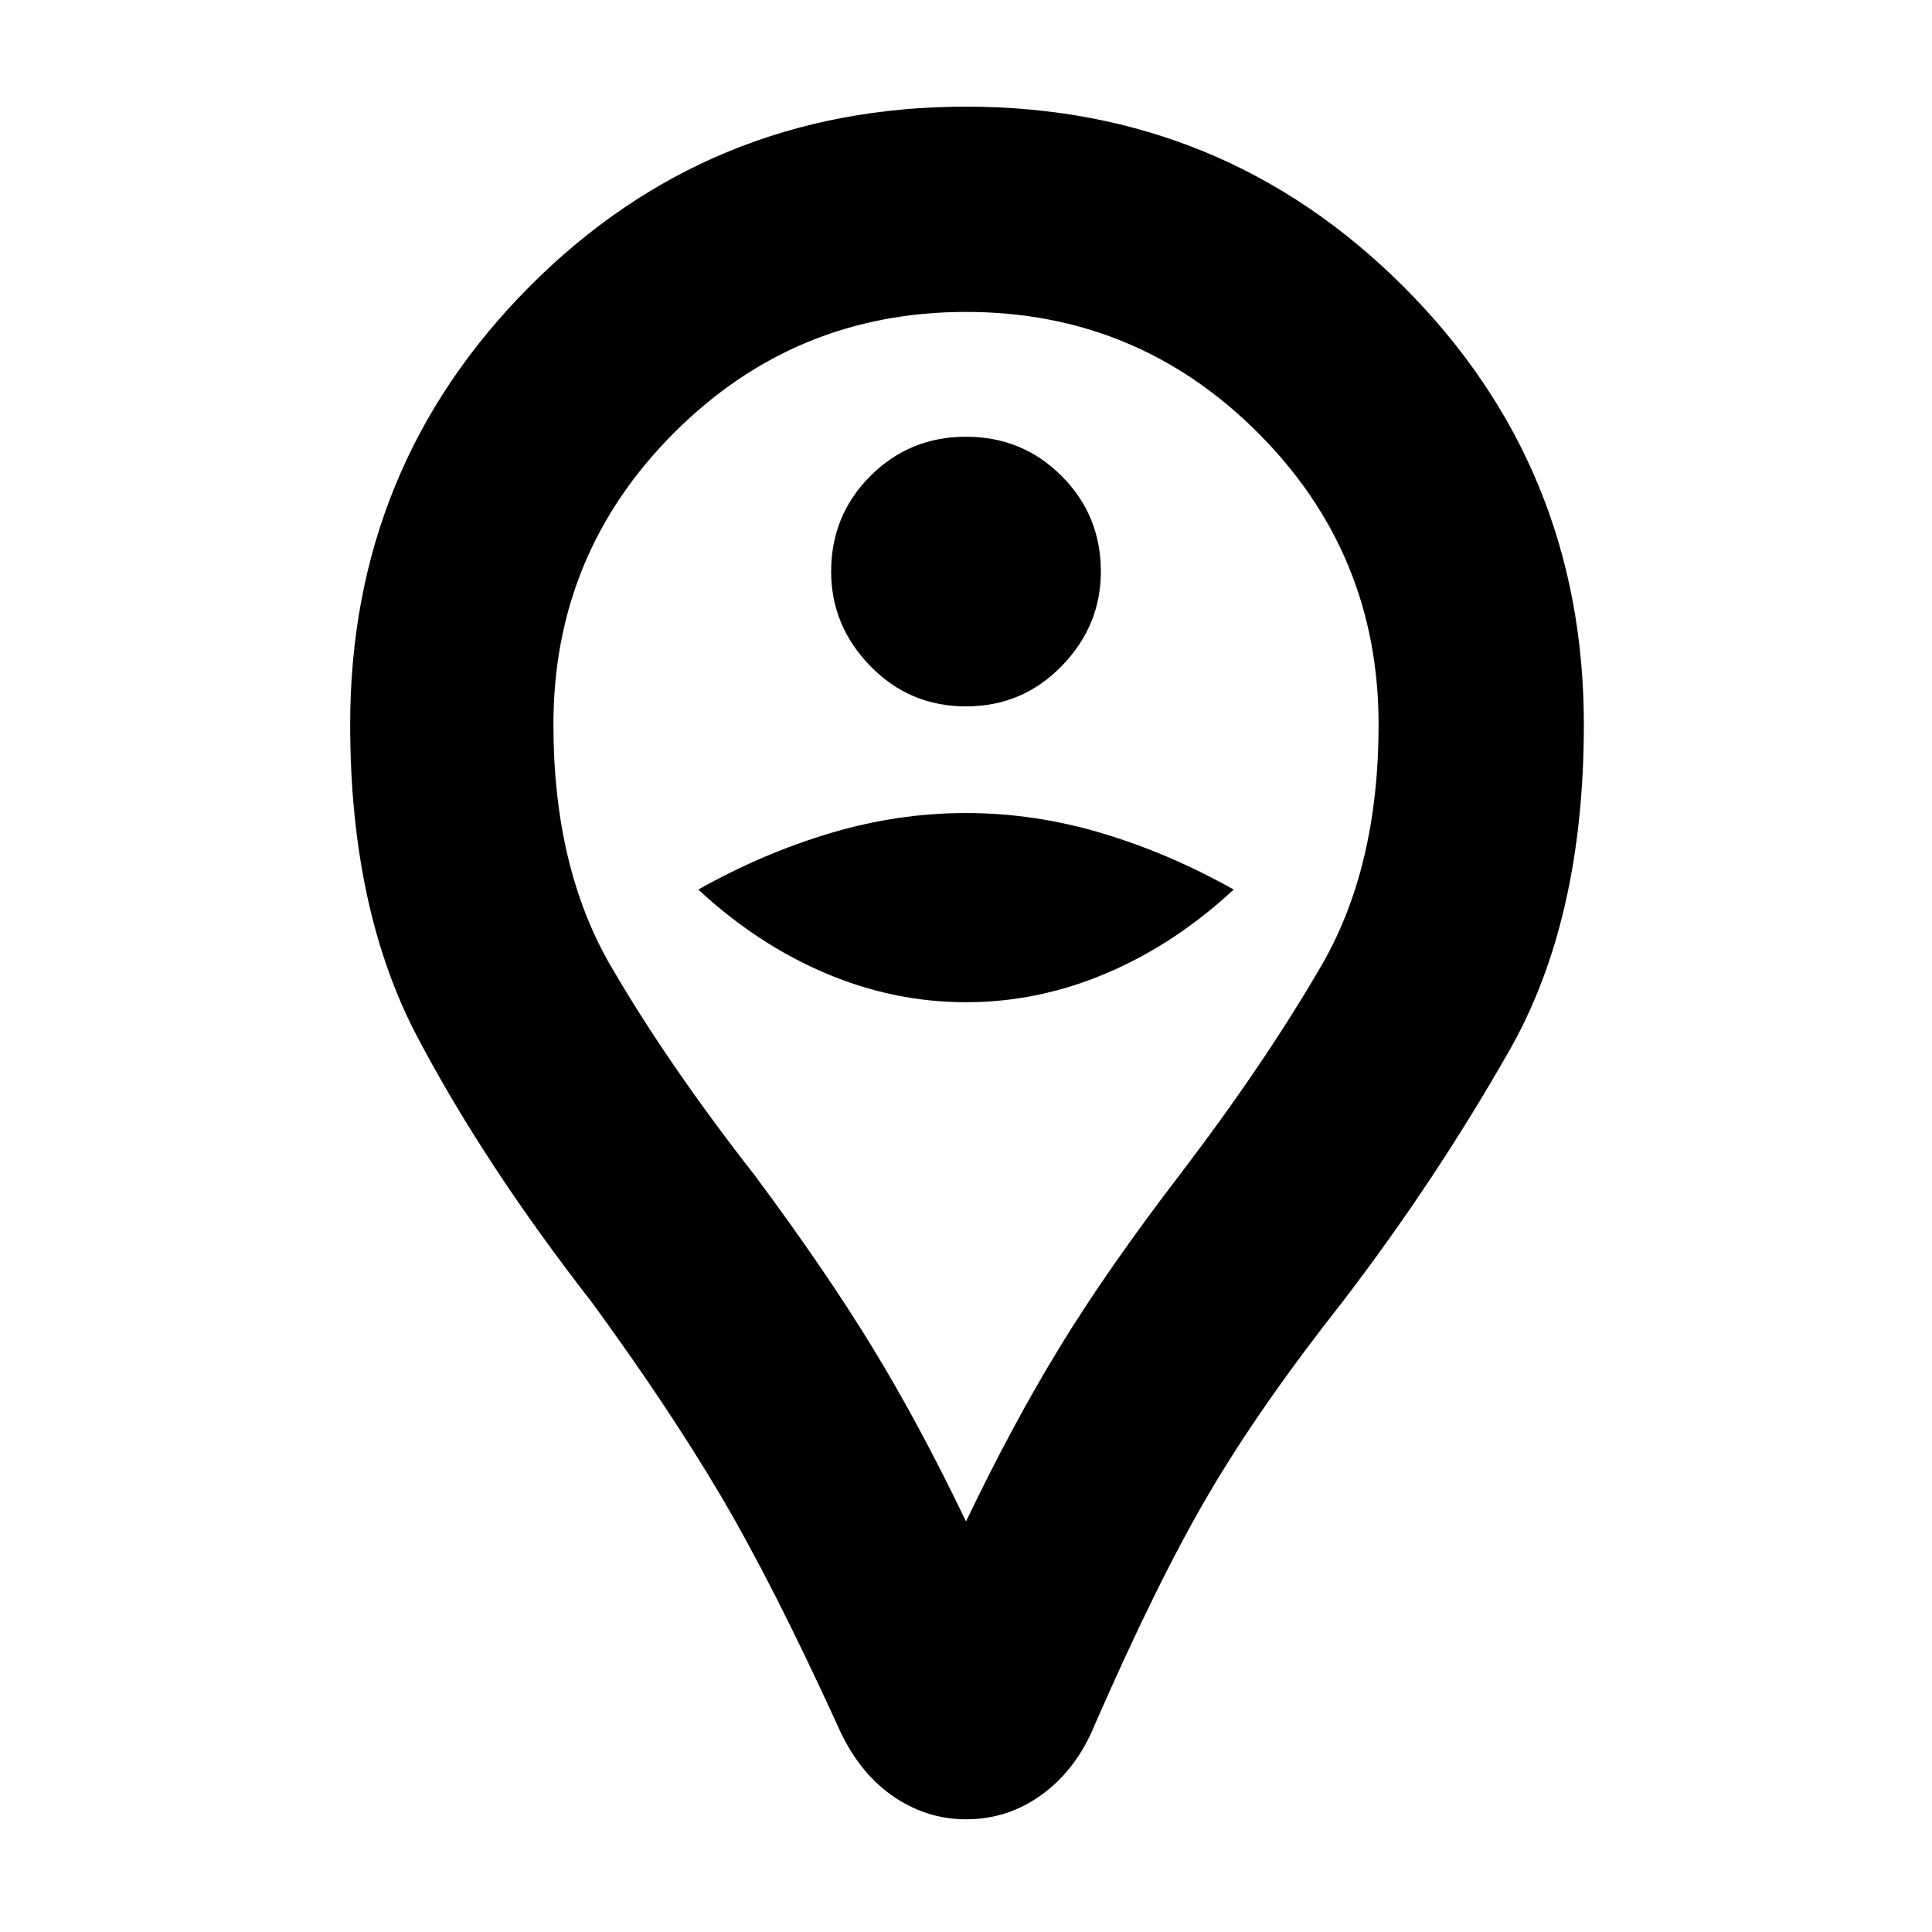 <svg xmlns="http://www.w3.org/2000/svg" height="40" width="40"><path d="M20 14.625Q21.167 14.625 21.979 13.792Q22.792 12.958 22.792 11.833Q22.792 10.667 21.979 9.854Q21.167 9.042 20 9.042Q18.833 9.042 18.021 9.854Q17.208 10.667 17.208 11.833Q17.208 12.958 18.021 13.792Q18.833 14.625 20 14.625ZM20 20.75Q21.5 20.75 22.917 20.146Q24.333 19.542 25.542 18.417Q24.208 17.667 22.812 17.25Q21.417 16.833 20 16.833Q18.583 16.833 17.188 17.25Q15.792 17.667 14.458 18.417Q15.667 19.542 17.083 20.146Q18.5 20.75 20 20.75ZM20 37.667Q19.167 37.667 18.458 37.167Q17.75 36.667 17.333 35.708Q16 32.792 14.917 30.958Q13.833 29.125 12.25 26.958Q10.042 24.125 8.646 21.479Q7.25 18.833 7.25 15Q7.25 9.667 10.958 5.938Q14.667 2.208 20 2.208Q25.333 2.208 29.062 5.938Q32.792 9.667 32.792 15Q32.792 19.042 31.25 21.75Q29.708 24.458 27.792 26.958Q26.083 29.125 25.021 30.938Q23.958 32.75 22.667 35.708Q22.292 36.625 21.583 37.146Q20.875 37.667 20 37.667ZM20 31.5Q20.958 29.5 21.938 27.896Q22.917 26.292 24.417 24.333Q26.167 22.042 27.354 20Q28.542 17.958 28.542 15Q28.542 11.458 26.042 8.958Q23.542 6.458 20 6.458Q16.458 6.458 13.958 8.958Q11.458 11.458 11.458 15Q11.458 17.958 12.646 20Q13.833 22.042 15.625 24.333Q17.083 26.292 18.062 27.896Q19.042 29.5 20 31.5ZM20 15Q20 15 20 15Q20 15 20 15Q20 15 20 15Q20 15 20 15Q20 15 20 15Q20 15 20 15Q20 15 20 15Q20 15 20 15Q20 15 20 15Q20 15 20 15Q20 15 20 15Q20 15 20 15Z"/></svg>